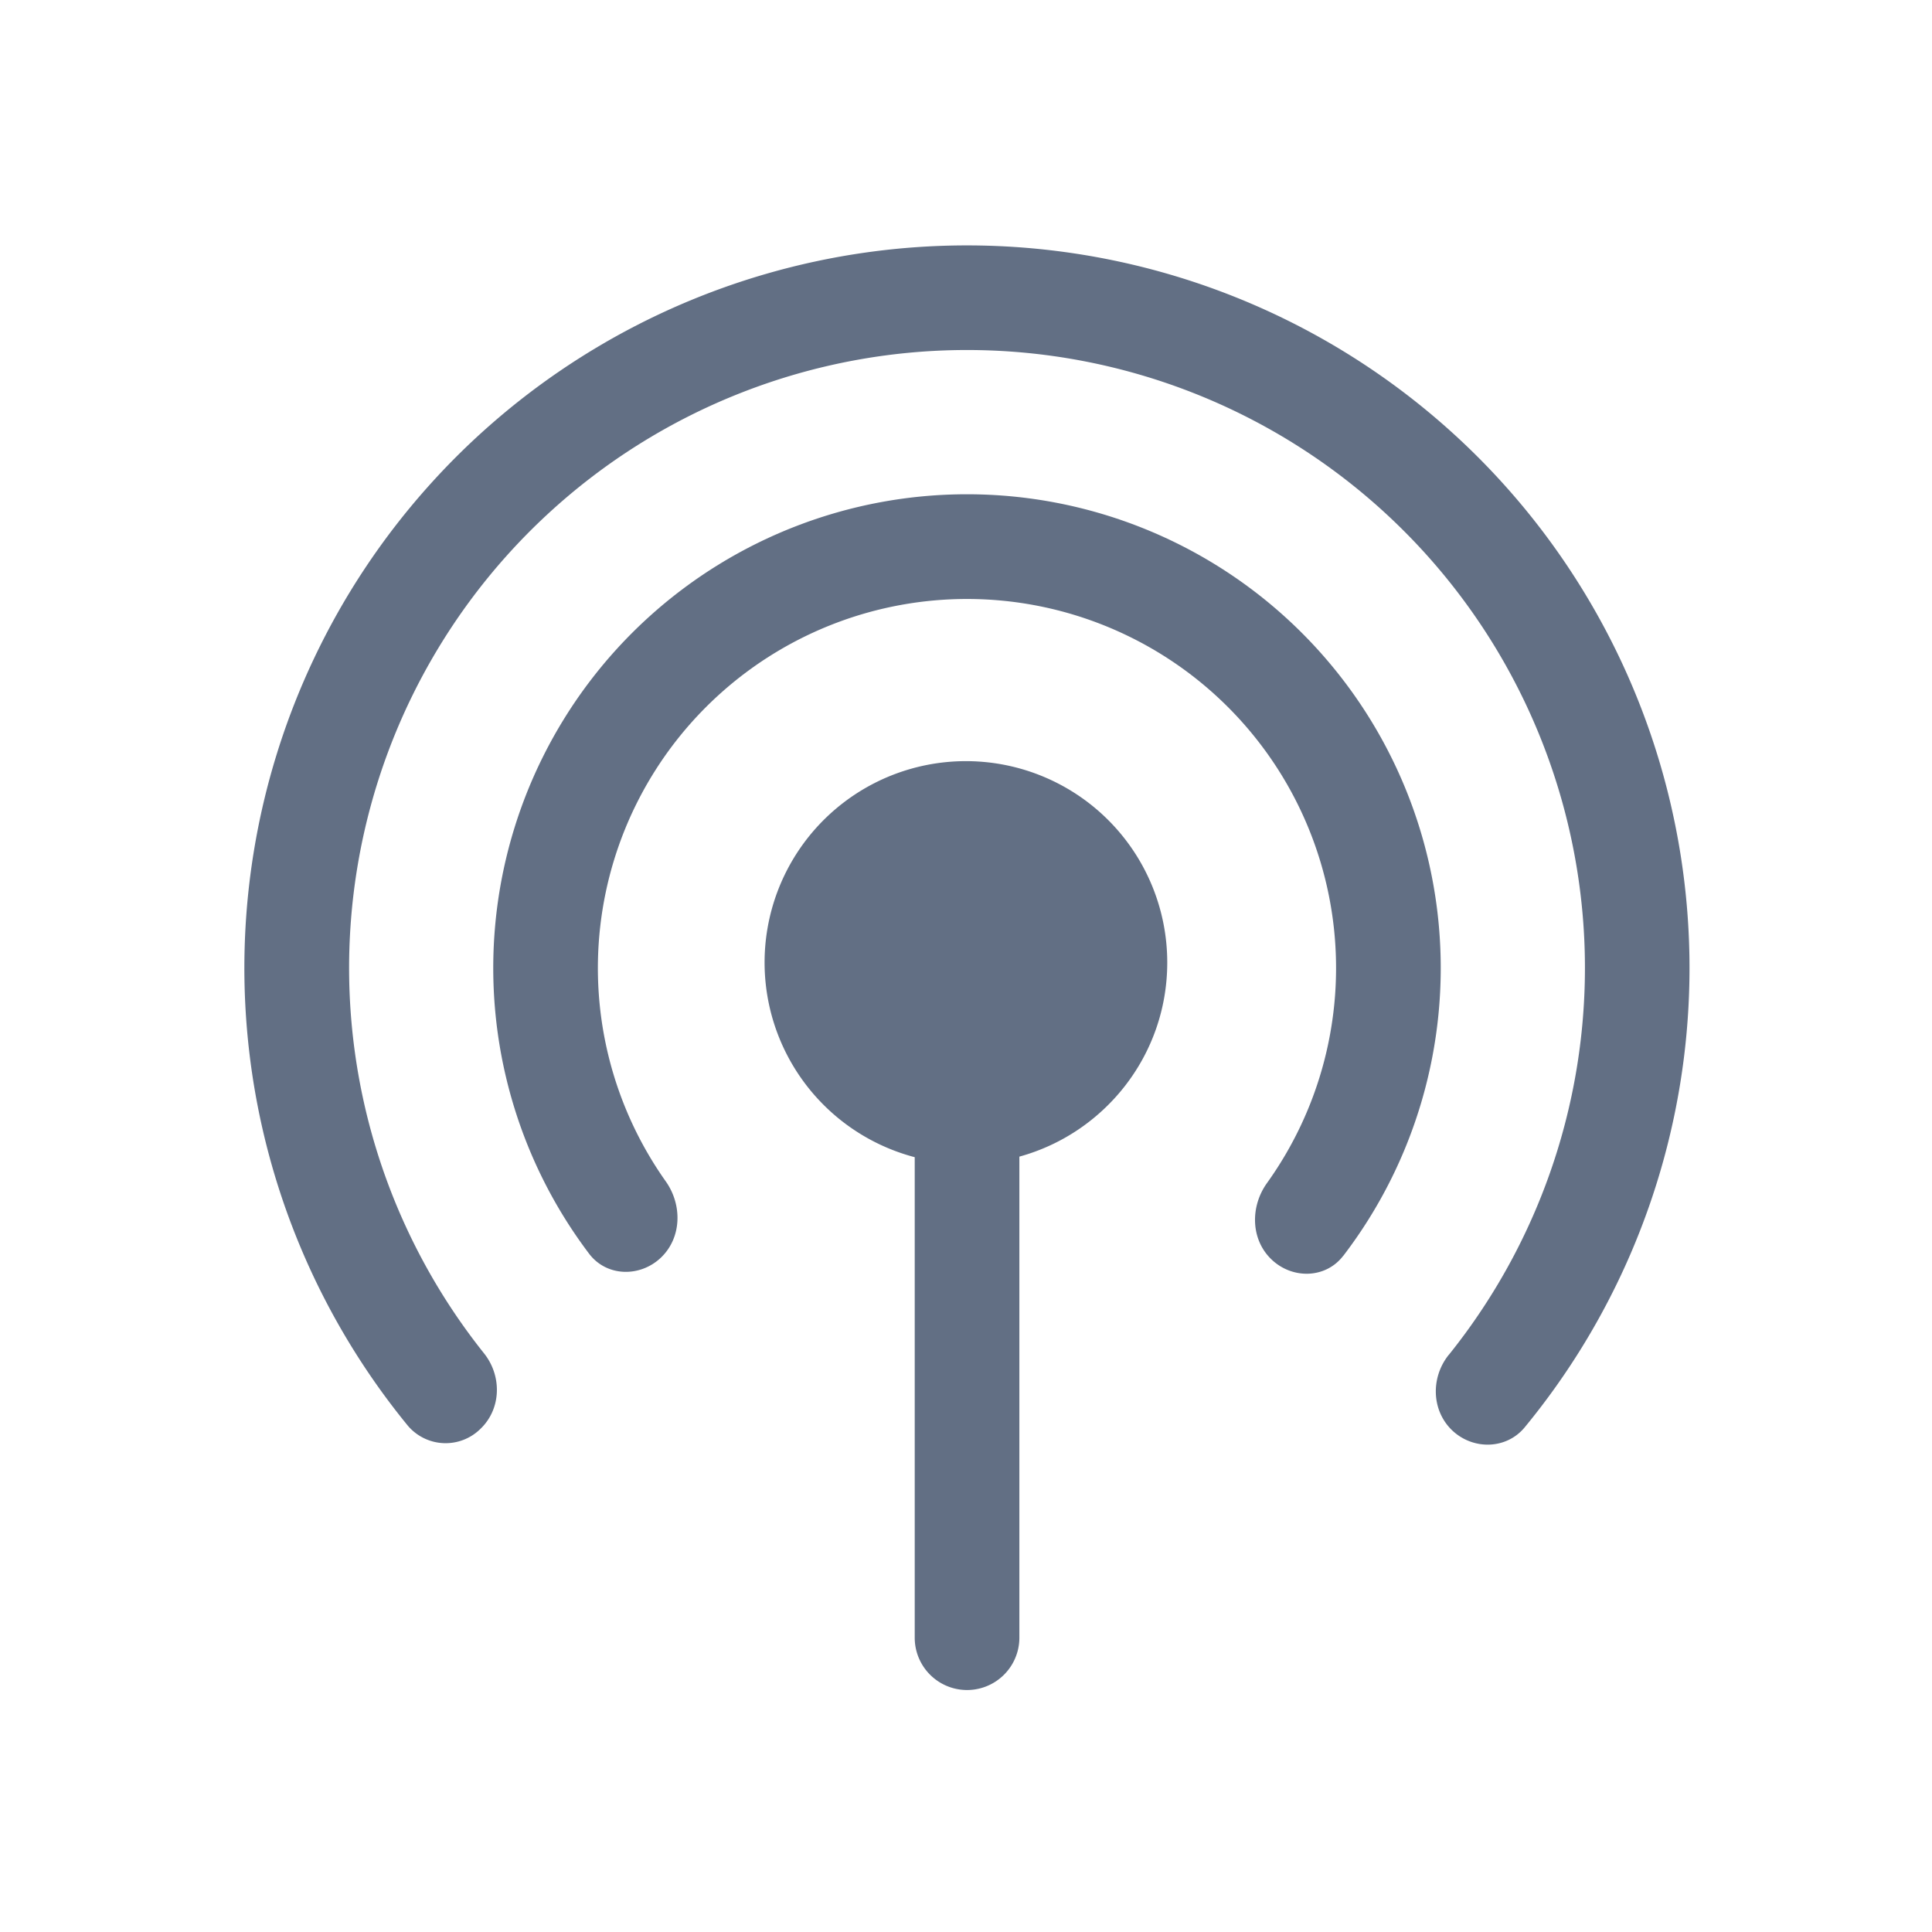 <svg viewBox="0 0 24 24" fill="none" xmlns="http://www.w3.org/2000/svg"><path d="M17.997 16.83c-.225.28-.217.692.044.94.26.245.673.236.9-.04a8.976 8.976 0 10-13.875-.02.615.615 0 00.902.04c.26-.248.269-.657.045-.938a7.676 7.676 0 1111.985.018z" fill="#626F84"/><path d="M16.686 15.6c-.217.284-.63.293-.889.047-.262-.248-.268-.659-.057-.952a4.585 4.585 0 10-7.47-.02c.207.292.2.7-.06.948-.26.247-.675.238-.892-.049a5.885 5.885 0 119.369.026z" fill="#626F84"/><path d="M14.5 11.957c0 1.151-.778 2.12-1.837 2.411v5.976a.65.65 0 11-1.3 0v-5.969a2.501 2.501 0 113.137-2.418z" fill="#626F84"/></svg>
